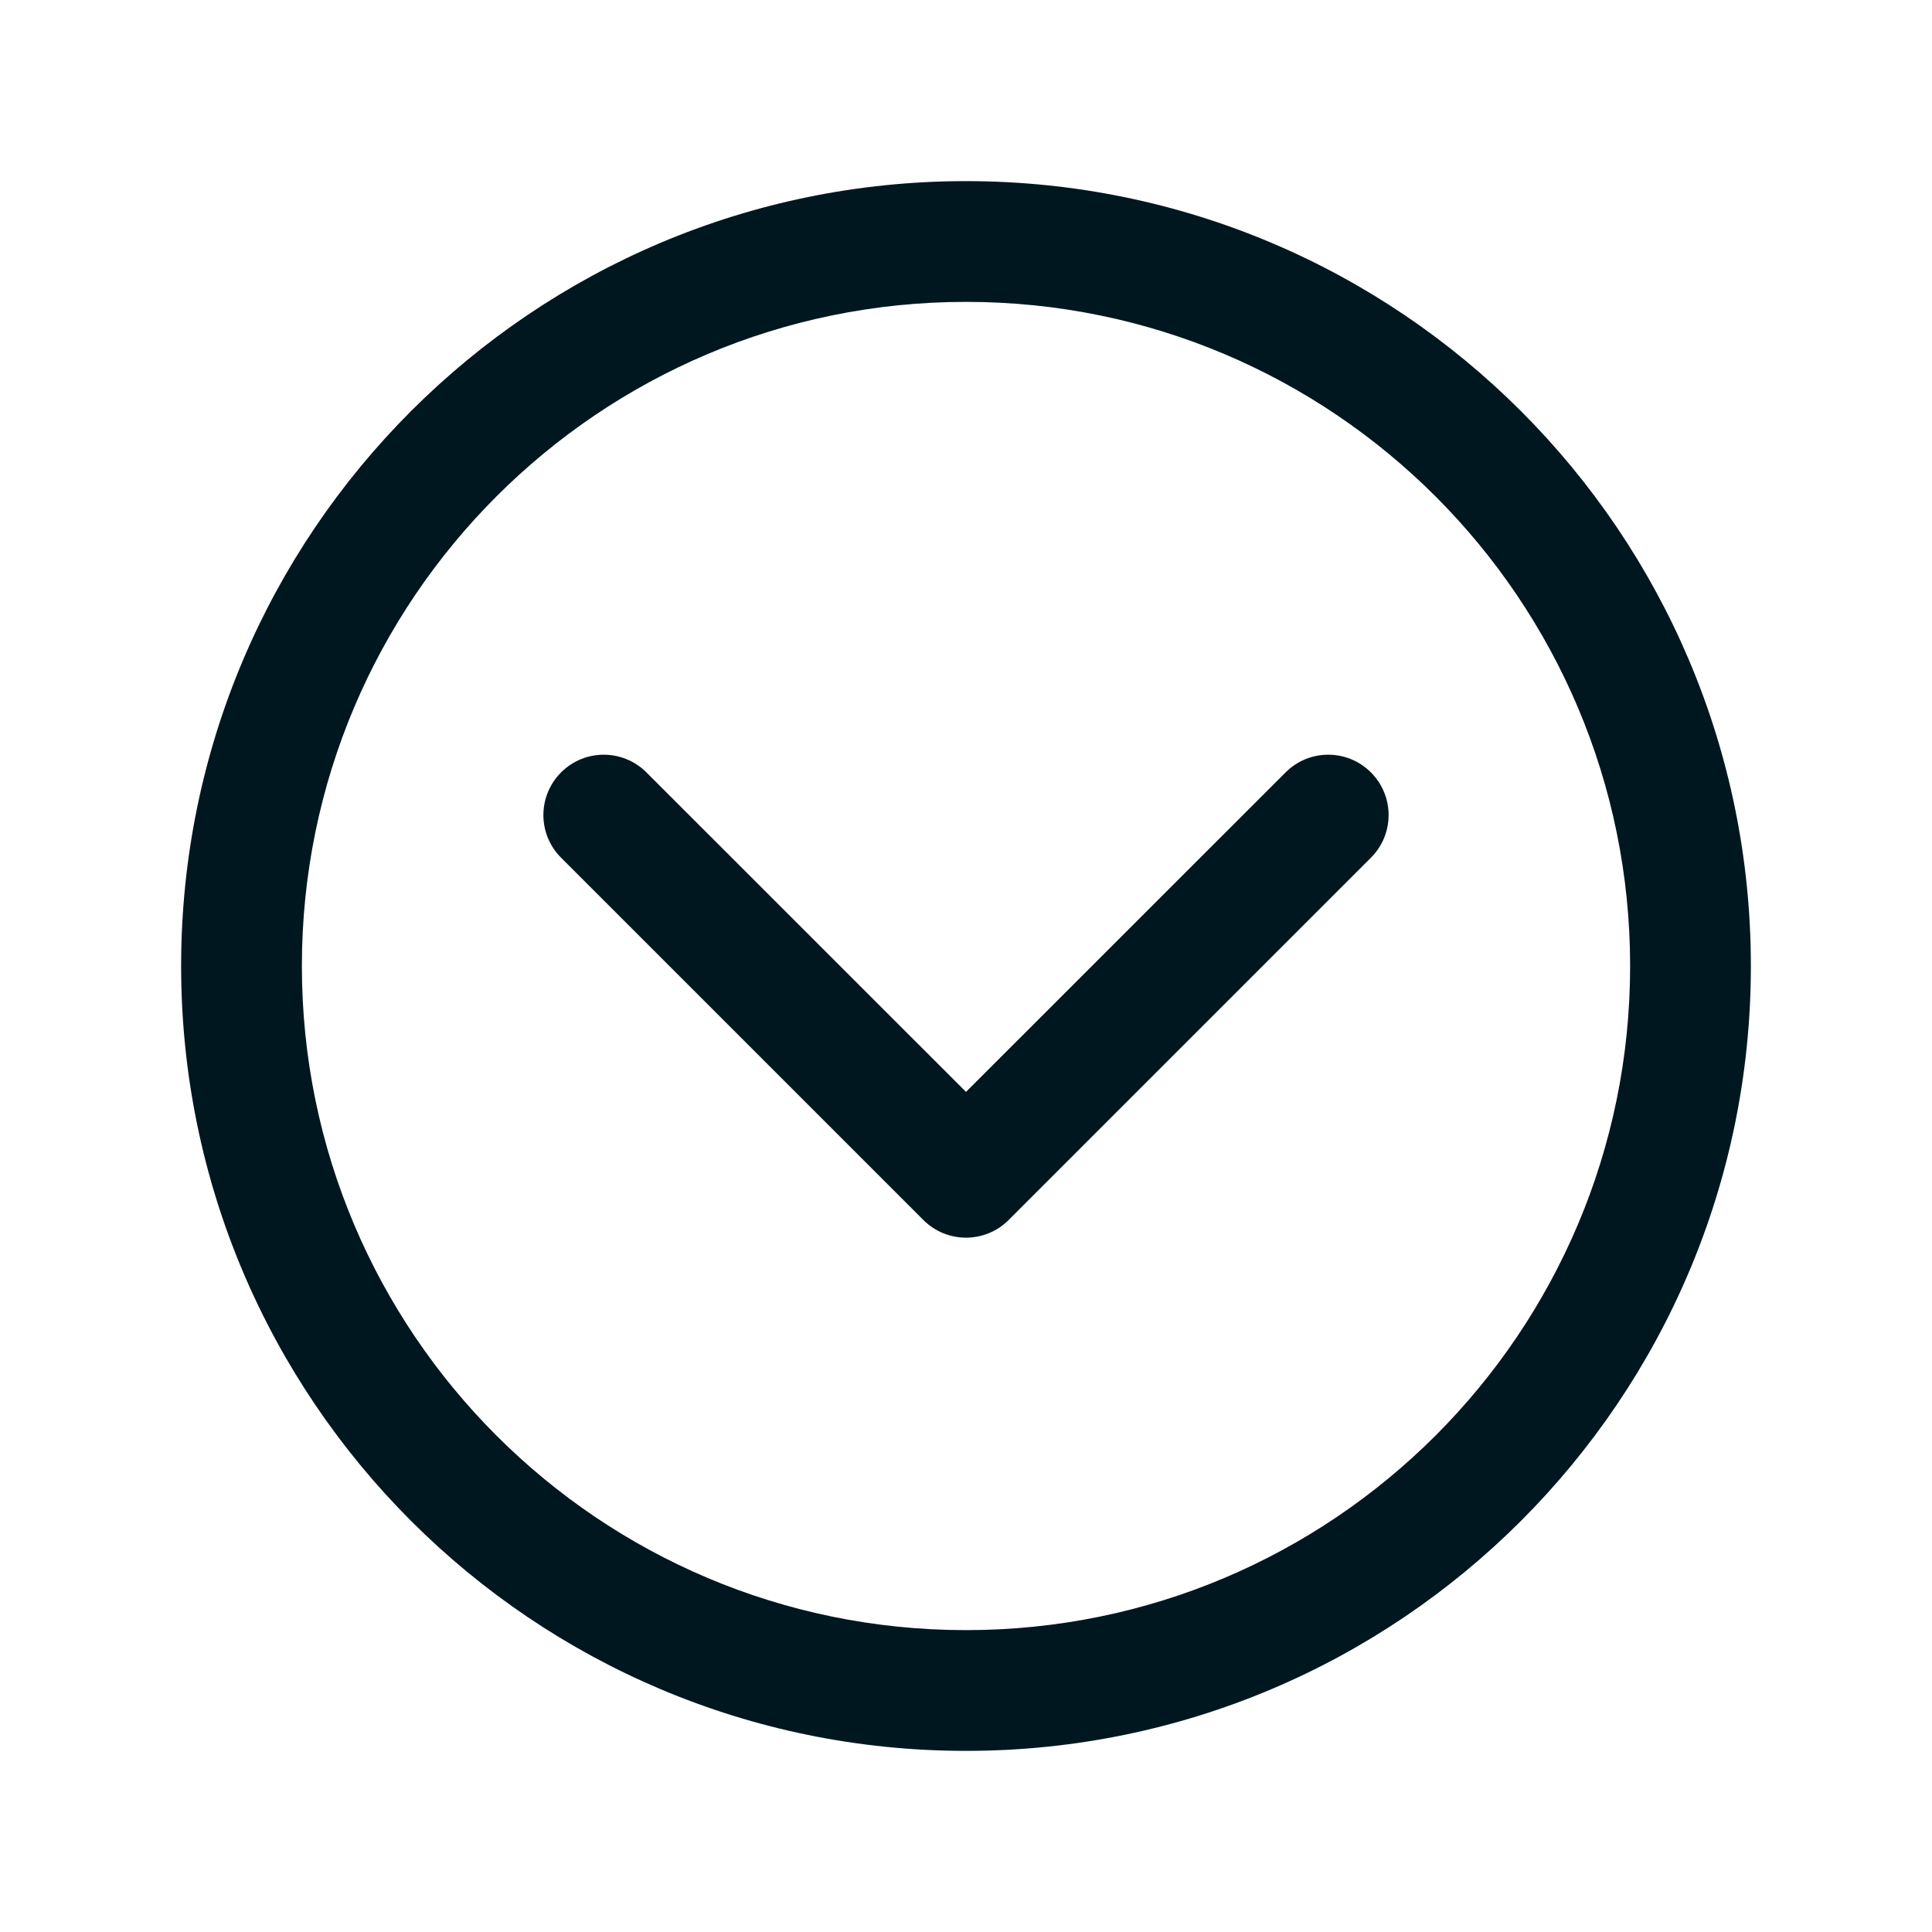 <svg width="24" height="24" viewBox="0 0 24 24" fill="none" xmlns="http://www.w3.org/2000/svg">
<g id="AccordionIcon">
<path id="Vector (Stroke)" fill-rule="evenodd" clip-rule="evenodd" d="M2.25 12C2.25 6.617 6.617 2.25 12 2.25C17.383 2.25 21.75 6.617 21.75 12C21.75 17.383 17.383 21.75 12 21.75C6.617 21.75 2.25 17.383 2.25 12ZM12 3.75C7.445 3.75 3.75 7.445 3.75 12C3.75 16.555 7.445 20.25 12 20.25C16.555 20.25 20.25 16.555 20.25 12C20.25 7.445 16.555 3.75 12 3.75Z" fill="#00171F"/>
<path id="Vector (Stroke)_2" fill-rule="evenodd" clip-rule="evenodd" d="M6.97 9.595C7.263 9.302 7.737 9.302 8.03 9.595L12 13.564L15.97 9.595C16.263 9.302 16.737 9.302 17.03 9.595C17.323 9.888 17.323 10.362 17.03 10.655L12.53 15.155C12.237 15.448 11.763 15.448 11.47 15.155L6.97 10.655C6.677 10.362 6.677 9.888 6.97 9.595Z" fill="#00171F"/>
</g>
</svg>
